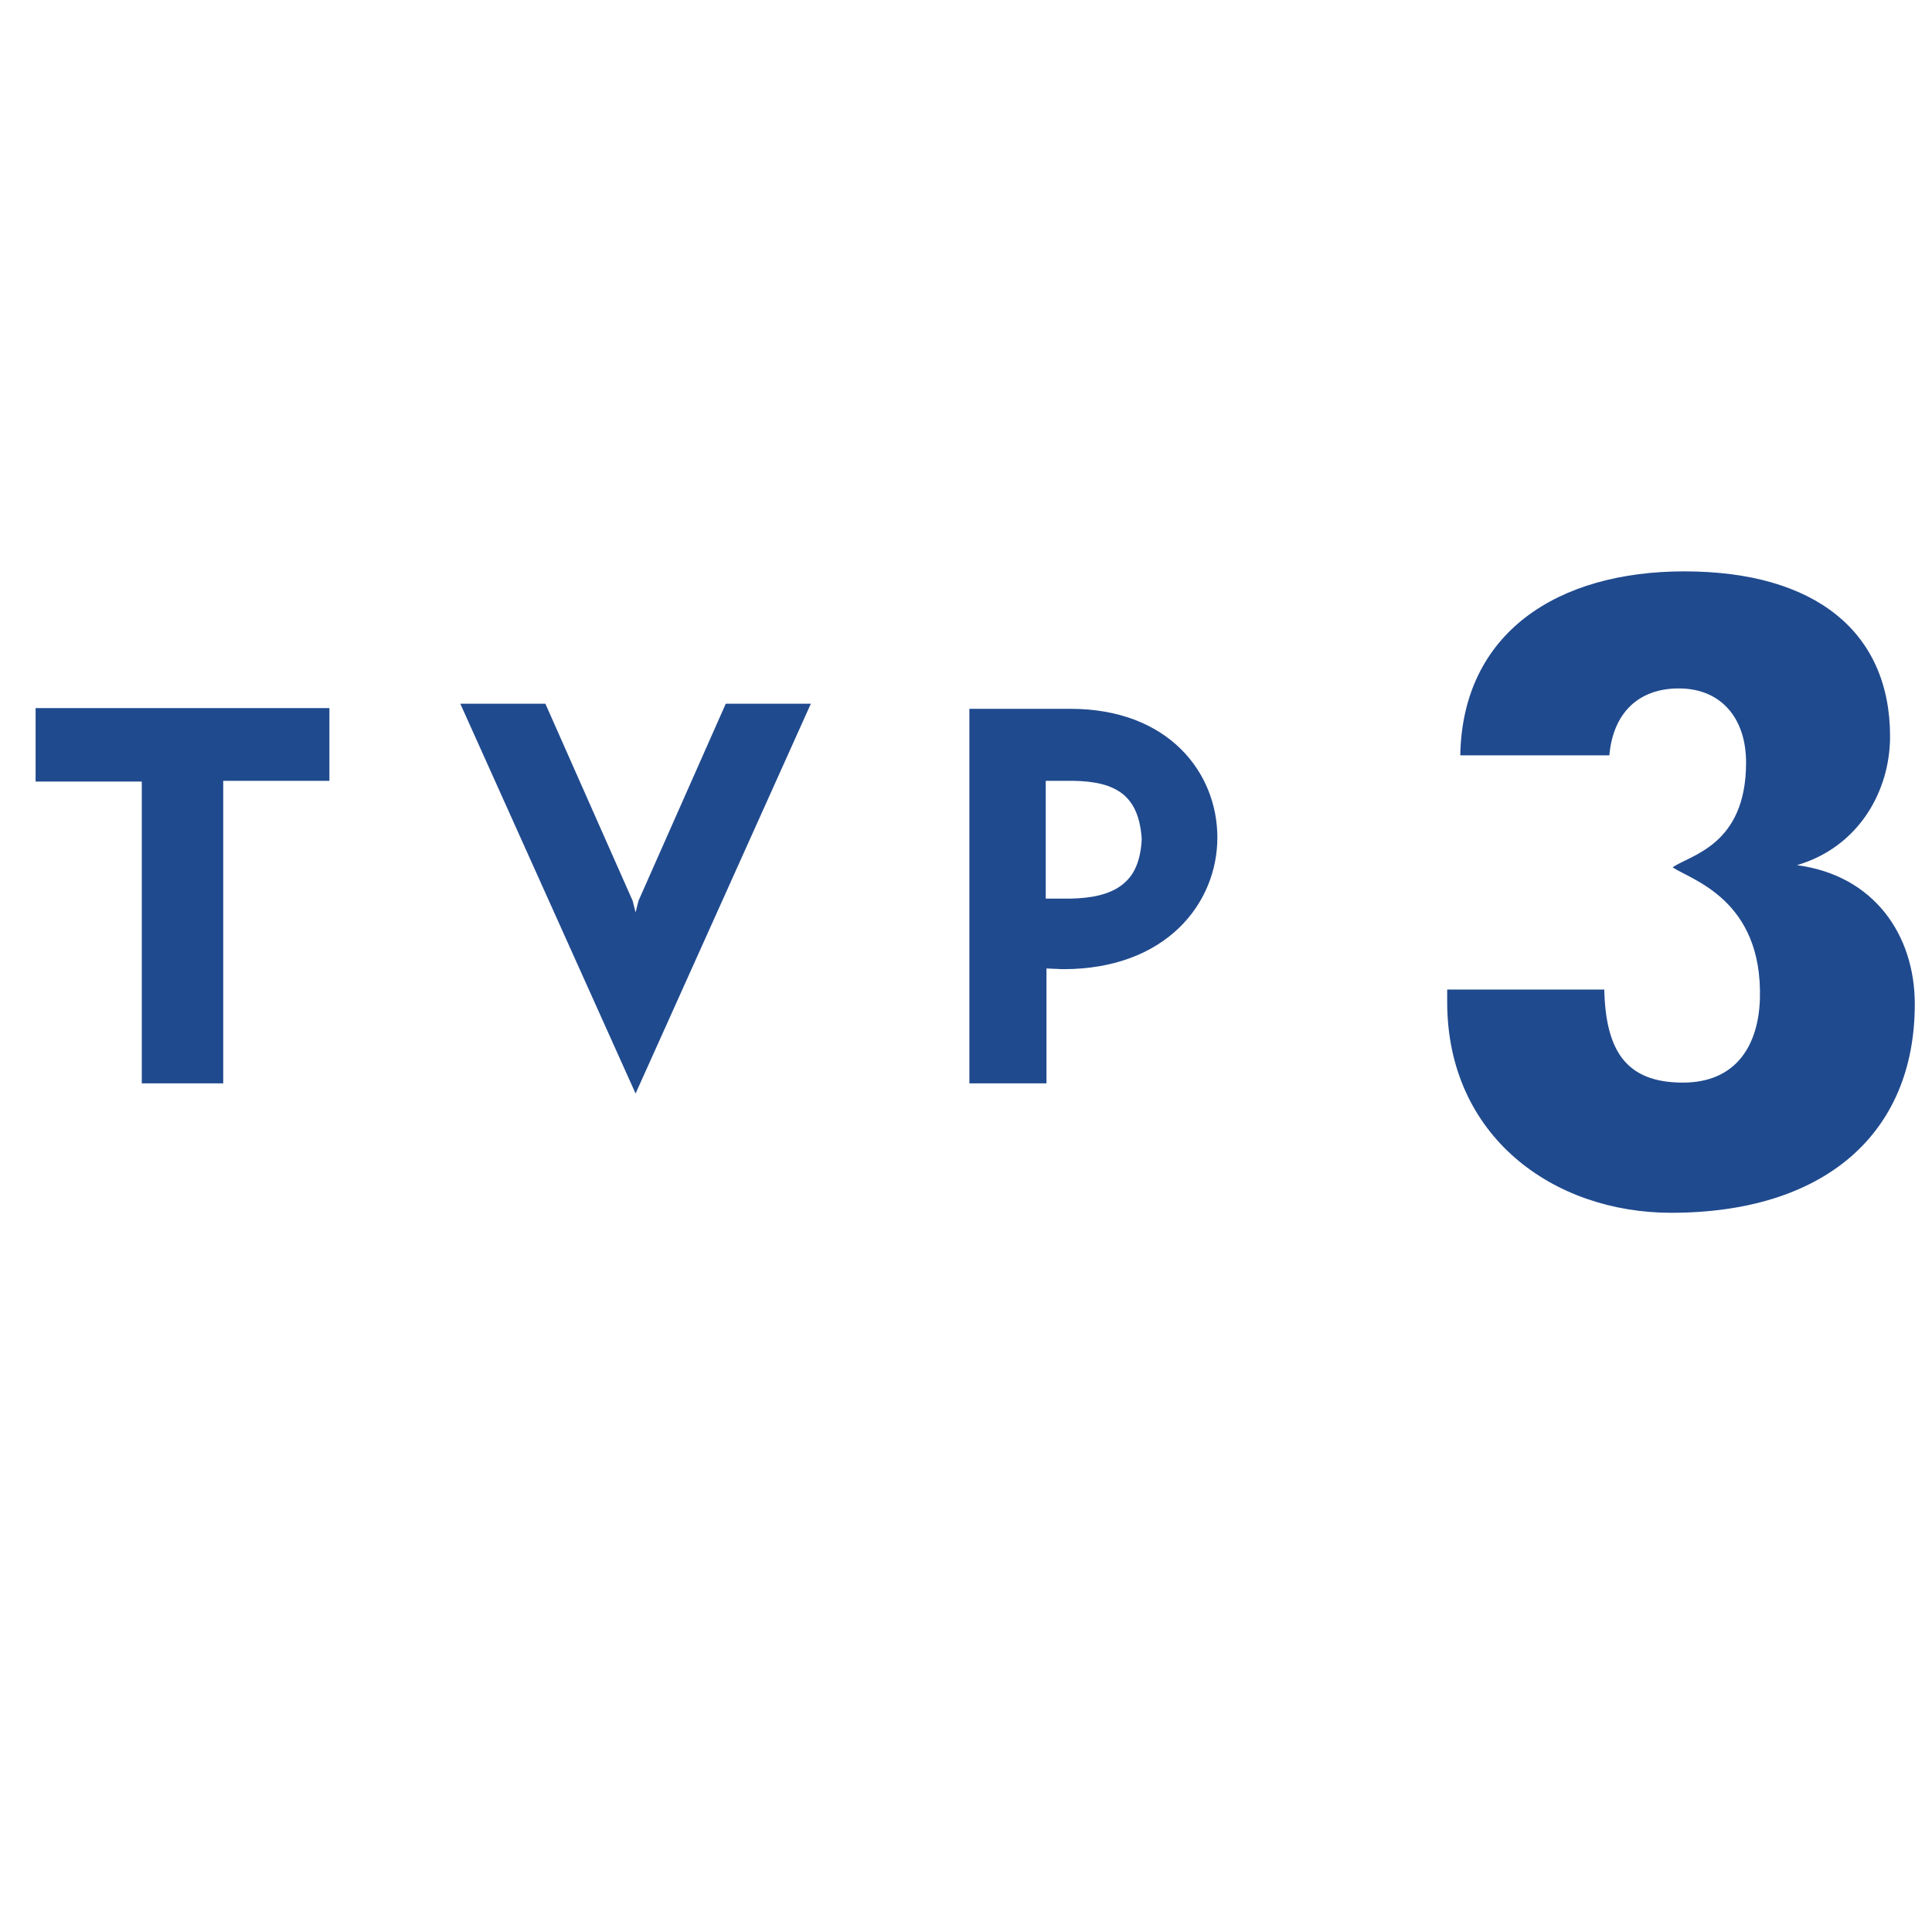 <?xml version="1.0" encoding="UTF-8" standalone="no"?>
<!-- Generator: Adobe Illustrator 16.0.0, SVG Export Plug-In . SVG Version: 6.00 Build 0)  -->

<svg
   version="1.1"
   id="Layer_1"
   x="0px"
   y="0px"
   width="280px"
   height="280px"
   viewBox="0 0 280 280"
   enable-background="new 0 0 280 280"
   xml:space="preserve"
   sodipodi:docname="tvp3.svg"
   inkscape:version="1.1.2 (0a00cf5339, 2022-02-04)"
   xmlns:inkscape="http://www.inkscape.org/namespaces/inkscape"
   xmlns:sodipodi="http://sodipodi.sourceforge.net/DTD/sodipodi-0.dtd"
   xmlns="http://www.w3.org/2000/svg"
   xmlns:svg="http://www.w3.org/2000/svg"><defs
   id="defs216276">
	
	
	
</defs><sodipodi:namedview
   id="namedview216274"
   pagecolor="#ffffff"
   bordercolor="#666666"
   borderopacity="1.0"
   inkscape:pageshadow="2"
   inkscape:pageopacity="0.0"
   inkscape:pagecheckerboard="0"
   showgrid="false"
   inkscape:zoom="1.721488"
   inkscape:cx="166.71624"
   inkscape:cy="148.12767"
   inkscape:window-width="1600"
   inkscape:window-height="828"
   inkscape:window-x="0"
   inkscape:window-y="0"
   inkscape:window-maximized="1"
   inkscape:current-layer="layer1"
   inkscape:showpageshadow="2"
   inkscape:deskcolor="#d1d1d1" />
<g
   inkscape:groupmode="layer"
   id="layer2"
   inkscape:label="BG" />
<g
   inkscape:groupmode="layer"
   id="layer1"
   inkscape:label="Logo"><path
     class="st1"
     d="m 260.431,125.387 c 8.959,-2.635 13.491,-10.75 13.491,-18.655 0,-15.072 -10.75,-23.925 -29.827,-23.925 -18.339,0 -32.146,8.853 -32.462,26.665 h 21.606 c 0.527,-6.008 4.11,-9.802 10.329,-9.697 5.797,0.105 9.486,4.216 9.486,10.75 0,12.015 -8.116,13.385 -10.645,15.177 2.635,1.792 13.069,4.637 12.648,19.077 -0.211,6.64 -3.373,12.121 -11.172,12.121 -8.326,0 -11.172,-4.743 -11.383,-13.491 h -22.766 v 1.792 c 0,19.498 15.388,30.565 32.462,30.565 22.133,0 35.308,-11.383 35.308,-30.249 0,-10.013 -5.902,-18.655 -17.074,-20.131 z M 5.16,102.727 v 10.54 H 20.548 v 43.74 h 11.804 v -43.845 h 15.388 v -10.54 H 5.16 Z m 0,0 v 10.54 H 20.548 v 43.74 h 11.804 v -43.845 h 15.388 v -10.54 H 5.16 Z m 0,0 v 10.54 H 20.548 v 43.74 h 11.804 v -43.845 h 15.388 v -10.54 H 5.16 Z m 100.022,-0.738 -12.648,28.563 -0.422,1.686 -0.422,-1.686 -12.648,-28.563 H 66.712 l 25.401,56.493 25.295,-56.493 z m 49.853,0.738 H 140.49 v 54.279 h 11.067 v -16.653 l 2.424,0.105 c 14.966,0 22.344,-9.591 22.344,-19.077 0,-9.38 -7.062,-18.655 -21.29,-18.655 z m 0,27.509 h -3.478 v -17.074 h 4.005 c 6.324,0.105 9.486,2.213 9.907,8.432 -0.316,6.535 -4.005,8.537 -10.434,8.643 z m 0,-27.509 H 140.49 v 54.279 h 11.067 v -16.653 l 2.424,0.105 c 14.966,0 22.344,-9.591 22.344,-19.077 0,-9.38 -7.062,-18.655 -21.29,-18.655 z m 0,27.509 h -3.478 v -17.074 h 4.005 c 6.324,0.105 9.486,2.213 9.907,8.432 -0.316,6.535 -4.005,8.537 -10.434,8.643 z m -49.853,-28.246 -12.648,28.563 -0.422,1.686 -0.422,-1.686 -12.648,-28.563 H 66.712 l 25.401,56.493 25.295,-56.493 z M 5.16,102.727 v 10.54 H 20.548 v 43.74 h 11.804 v -43.845 h 15.388 v -10.54 H 5.16 Z m 146.502,37.627 2.424,0.105 c 14.966,0 22.344,-9.591 22.344,-19.077 0,-9.38 -7.062,-18.655 -21.29,-18.655 h -14.545 v 54.279 h 11.067 z m 0,-27.192 h 4.005 c 6.324,0.105 9.486,2.213 9.907,8.432 -0.422,6.429 -4.11,8.537 -10.54,8.643 h -3.478 v -17.074 z m -34.149,-11.172 h -12.331 l -12.648,28.563 -0.422,1.686 -0.422,-1.686 -12.648,-28.563 H 66.712 l 25.401,56.493 z m -96.965,54.912 h 11.804 v -43.74 h 15.388 v -10.54 H 5.16 v 10.54 H 20.548 Z M 5.16,102.727 v 10.54 H 20.548 v 43.74 h 11.804 v -43.845 h 15.388 v -10.54 H 5.16 Z m 100.022,-0.738 -12.648,28.563 -0.422,1.686 -0.422,-1.686 -12.648,-28.563 H 66.712 l 25.401,56.493 25.295,-56.493 z m 0,0 -12.648,28.563 -0.422,1.686 -0.422,-1.686 -12.648,-28.563 H 66.712 l 25.401,56.493 25.295,-56.493 z M 5.16,102.727 v 10.54 H 20.548 v 43.74 h 11.804 v -43.845 h 15.388 v -10.54 H 5.16 Z m 0,0 v 10.54 H 20.548 v 43.74 h 11.804 v -43.845 h 15.388 v -10.54 H 5.16 Z m 0,0 v 10.54 H 20.548 v 43.74 h 11.804 v -43.845 h 15.388 v -10.54 H 5.16 Z m 100.022,-0.738 -12.648,28.563 -0.422,1.686 -0.422,-1.686 -12.648,-28.563 H 66.712 l 25.401,56.493 25.295,-56.493 z m 49.853,0.738 H 140.49 v 54.279 h 11.067 v -16.653 l 2.424,0.105 c 14.966,0 22.344,-9.591 22.344,-19.077 0,-9.38 -7.062,-18.655 -21.29,-18.655 z m 0,27.509 h -3.478 v -17.074 h 4.005 c 6.324,0.105 9.486,2.213 9.907,8.432 -0.316,6.535 -4.005,8.537 -10.434,8.643 z m 0,-27.509 H 140.49 v 54.279 h 11.067 v -16.653 l 2.424,0.105 c 14.966,0 22.344,-9.591 22.344,-19.077 0,-9.38 -7.062,-18.655 -21.29,-18.655 z m 0,27.509 h -3.478 v -17.074 h 4.005 c 6.324,0.105 9.486,2.213 9.907,8.432 -0.316,6.535 -4.005,8.537 -10.434,8.643 z m -49.853,-28.246 -12.648,28.563 -0.422,1.686 -0.422,-1.686 -12.648,-28.563 H 66.712 l 25.401,56.493 25.295,-56.493 z"
     id="path867"
     style="fill:#204a8e;fill-opacity:1;stroke-width:1.054"
     sodipodi:nodetypes="csscccsccsccsssccccccccccccccccccccccccccccccccccccccccccccccsscccccccccccccssccccccccccccccccccccccccccccssccccccccccccccccccccccccccccccccccccccccccccccccccccccccccccccccccccccccccccccccccccccccccccccccccccccsscccccccccccccsscccccccccccccccc" /></g></svg>
